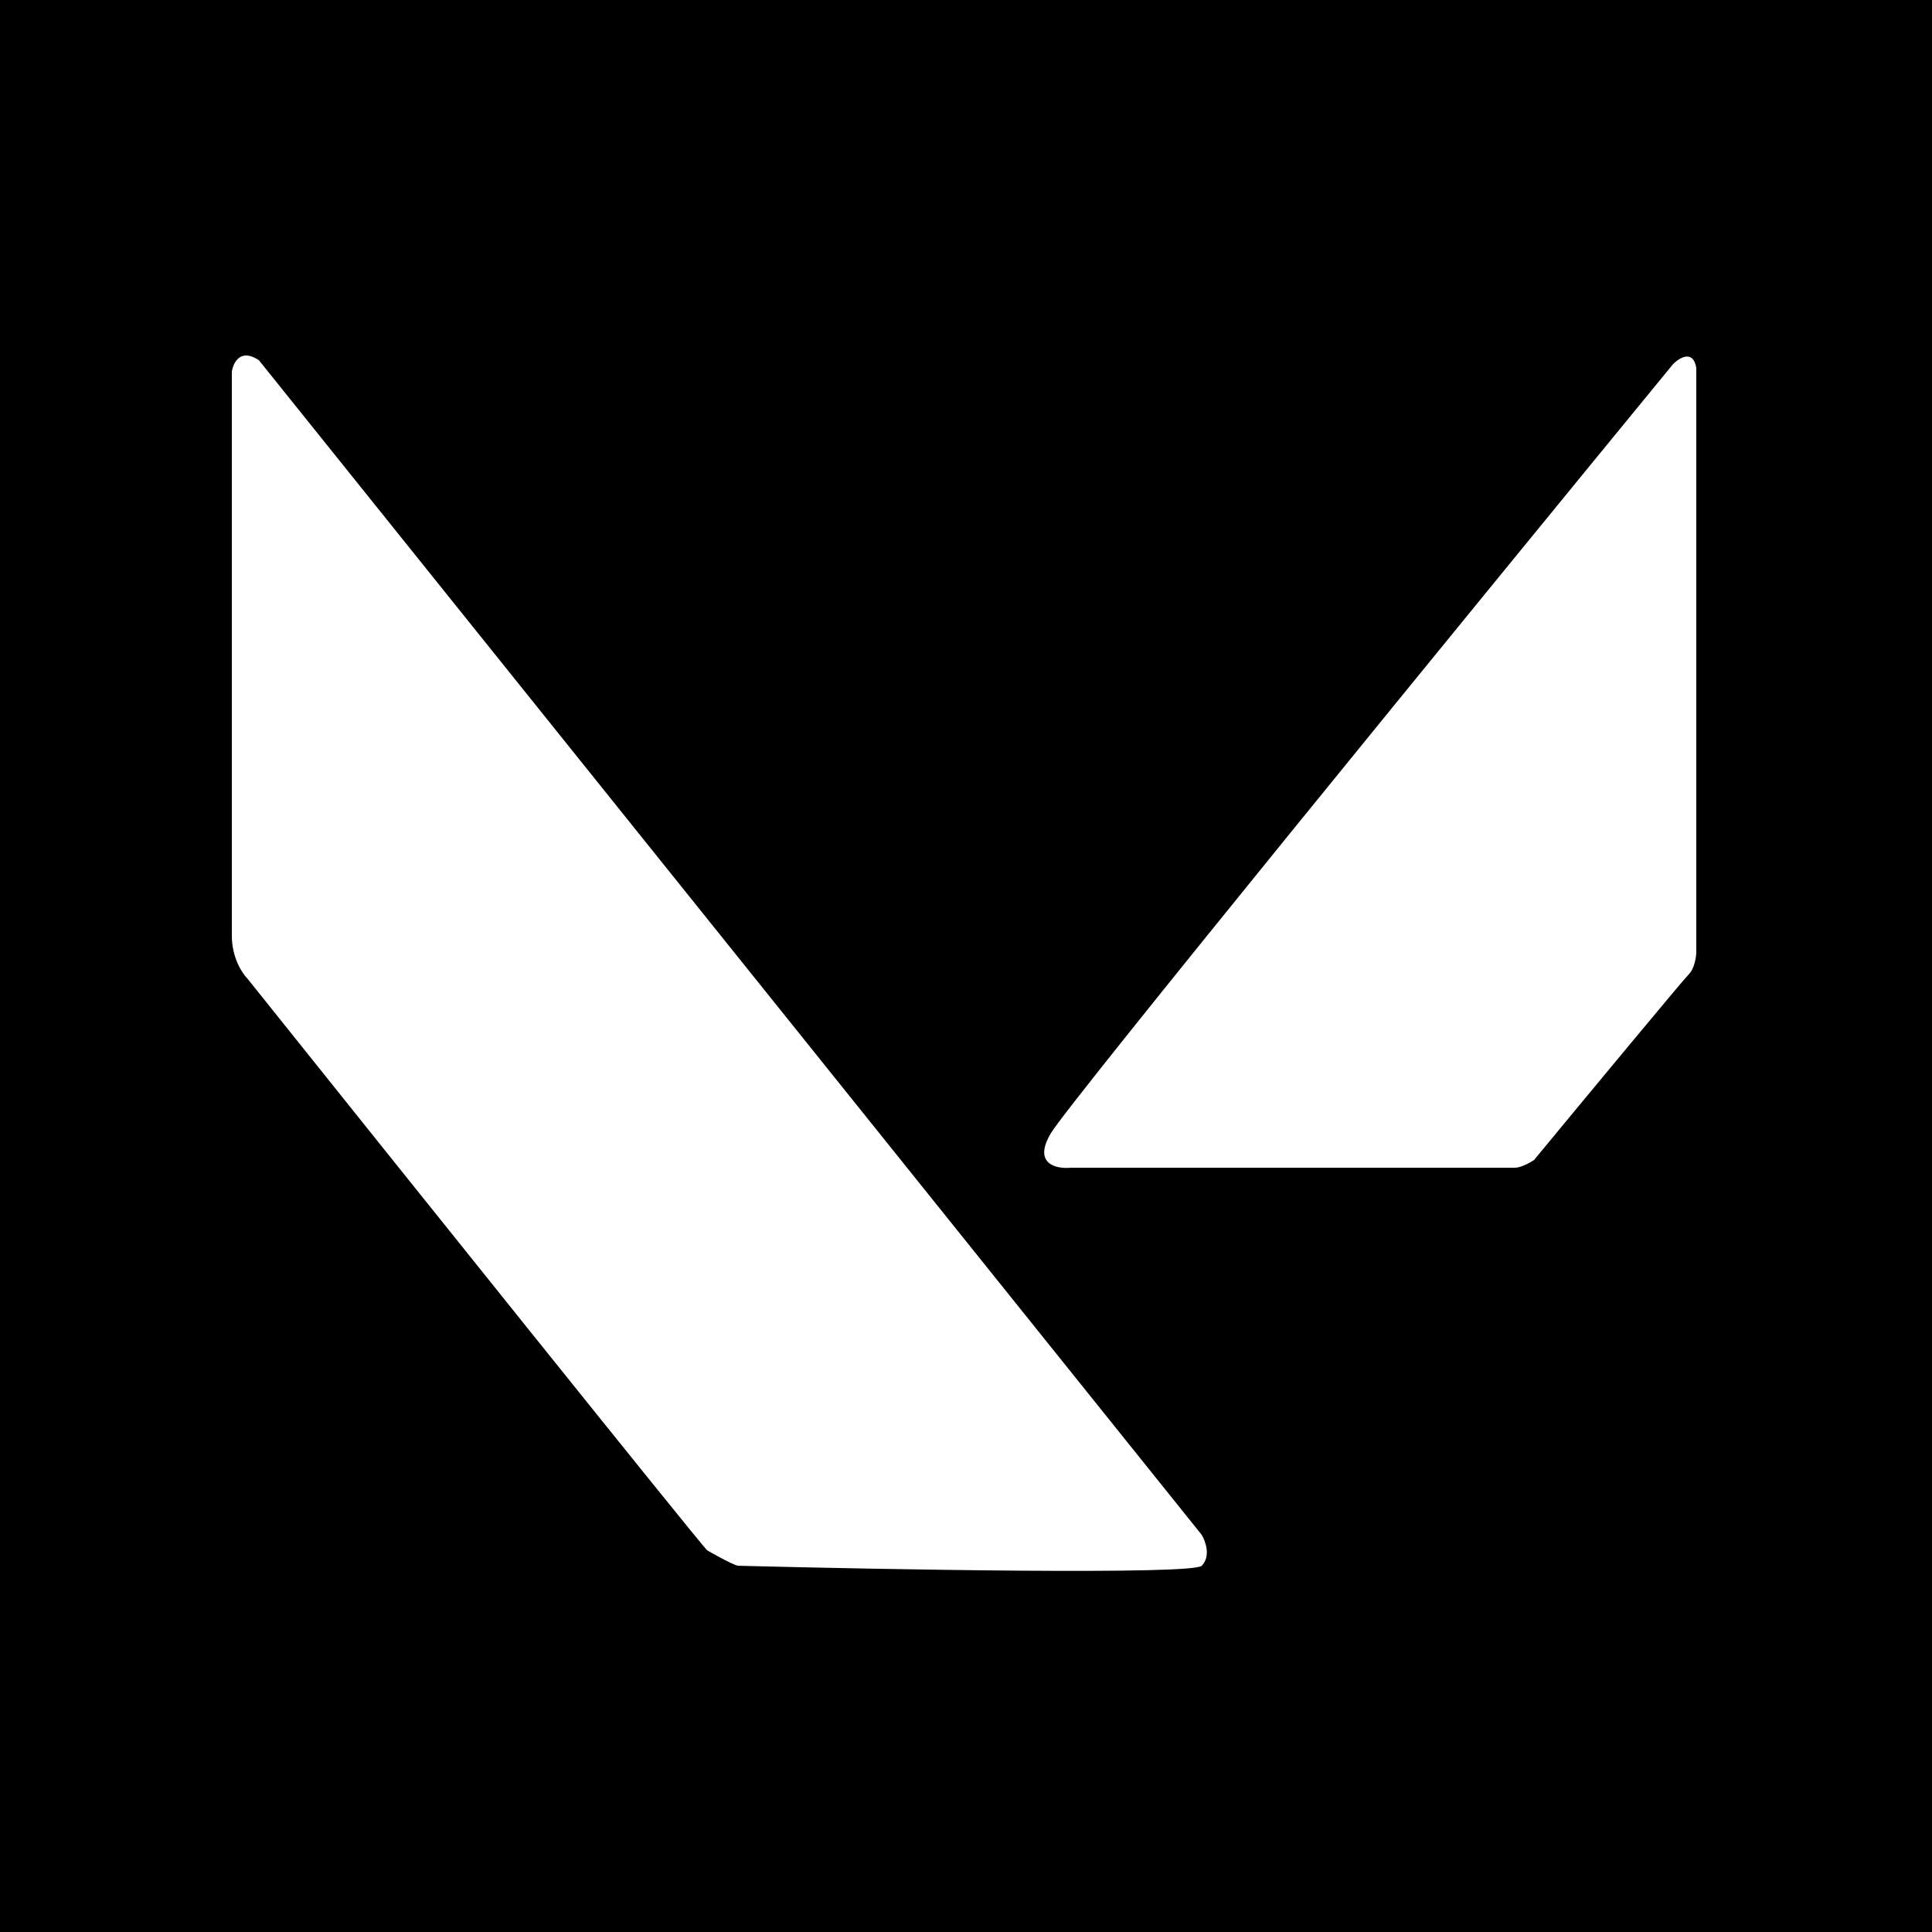 <svg width="30" height="30" viewBox="0 0 30 30" fill="inherit" xmlns="http://www.w3.org/2000/svg">
<path fill-rule="evenodd" clip-rule="evenodd" d="M0 0L30 0L30 30L0 30L0 0ZM18.66 23.833L4.02 5.593C3.732 5.401 3.62 5.633 3.6 5.773L3.6 14.533C3.6 14.869 3.76 15.113 3.84 15.193C6.16 18.093 10.836 23.929 10.98 24.073C10.98 24.073 11.36 24.293 11.46 24.313C13.8 24.373 18.516 24.457 18.66 24.313C18.804 24.169 18.72 23.933 18.66 23.833ZM26.34 14.773L26.34 5.713C26.292 5.425 26.08 5.553 25.98 5.653C22.88 9.433 16.608 17.113 16.32 17.593C16.032 18.073 16.4 18.153 16.62 18.133L23.52 18.133C23.616 18.133 23.76 18.053 23.82 18.013C24.58 17.093 26.124 15.229 26.22 15.133C26.316 15.037 26.34 14.853 26.34 14.773Z" fill="inherit"/>
</svg>
